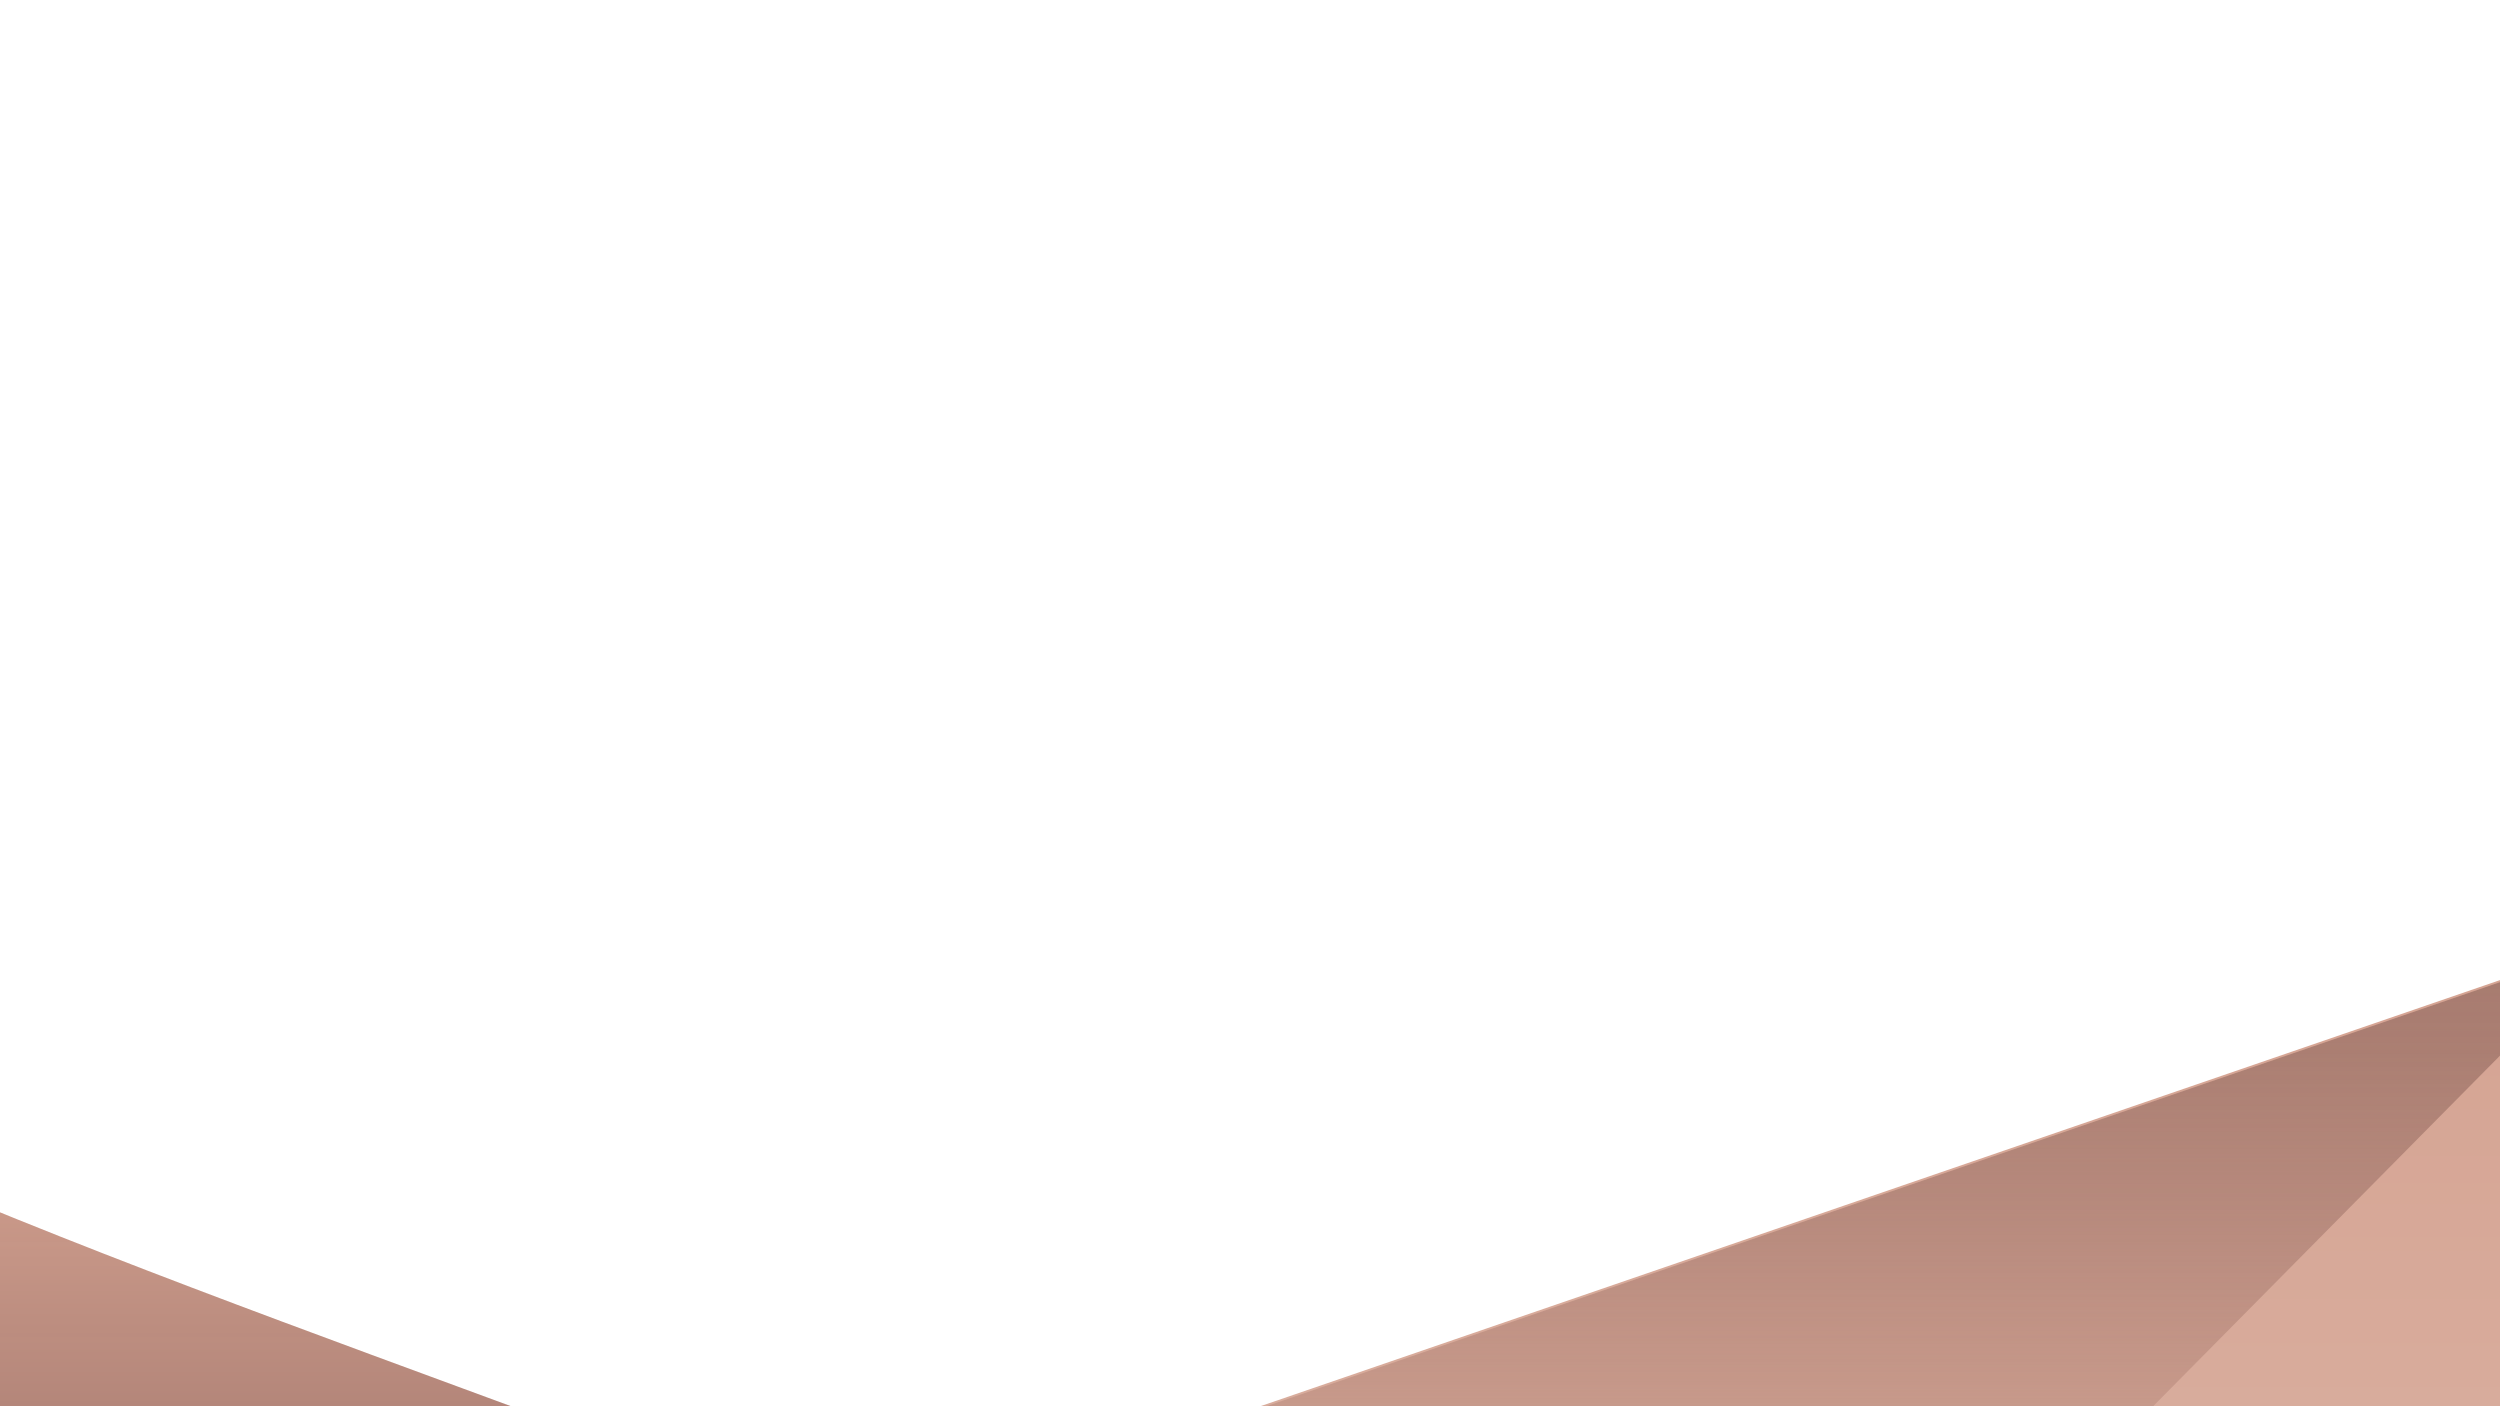 <?xml version="1.0" encoding="UTF-8"?>
<svg id="MASTER" xmlns="http://www.w3.org/2000/svg" xmlns:xlink="http://www.w3.org/1999/xlink" viewBox="0 0 1920 1080">
  <defs>
    <style>
      .cls-1 {
        fill: url(#linear-gradient);
      }

      .cls-1, .cls-2, .cls-3, .cls-4 {
        stroke-width: 0px;
      }

      .cls-2 {
        fill: none;
      }

      .cls-3 {
        fill: url(#linear-gradient-2);
      }

      .cls-4 {
        fill: url(#linear-gradient-3);
      }

      .cls-5 {
        clip-path: url(#clippath);
      }
    </style>
    <clipPath id="clippath">
      <rect class="cls-2" width="1920" height="1080"/>
    </clipPath>
    <linearGradient id="linear-gradient" x1="-503.71" y1="1393.81" x2="-503.71" y2="724.05" gradientTransform="translate(1318.01) rotate(-180) scale(1 -1)" gradientUnits="userSpaceOnUse">
      <stop offset=".32" stop-color="#dab0a0"/>
      <stop offset=".51" stop-color="#d8ab9b"/>
      <stop offset="1" stop-color="#d5a392"/>
    </linearGradient>
    <linearGradient id="linear-gradient-2" x1="-40.57" y1="1395" x2="-40.57" y2="725.23" gradientTransform="translate(1318.01) rotate(-180) scale(1 -1)" gradientUnits="userSpaceOnUse">
      <stop offset="0" stop-color="#d5a392" stop-opacity="0"/>
      <stop offset=".16" stop-color="#ca9a8a" stop-opacity=".22"/>
      <stop offset=".45" stop-color="#bb8c7e" stop-opacity=".55"/>
      <stop offset=".69" stop-color="#af8276" stop-opacity=".79"/>
      <stop offset=".88" stop-color="#a87c70" stop-opacity=".94"/>
      <stop offset="1" stop-color="#a67a6f"/>
    </linearGradient>
    <linearGradient id="linear-gradient-3" x1="-1970.35" y1="1421" x2="-1970.35" y2="855" gradientTransform="translate(2325.42)" gradientUnits="userSpaceOnUse">
      <stop offset=".37" stop-color="#a77a6f" stop-opacity=".99"/>
      <stop offset=".56" stop-color="#b08276" stop-opacity=".99"/>
      <stop offset=".89" stop-color="#cb9a8a" stop-opacity="1"/>
      <stop offset="1" stop-color="#d5a392"/>
    </linearGradient>
    <filter id="outer-glow-2" filterUnits="userSpaceOnUse">
      <feOffset dx="0" dy="0"/>
      <feGaussianBlur result="blur" stdDeviation="15"/>
      <feFlood flood-color="red" flood-opacity=".75"/>
      <feComposite in2="blur" operator="in"/>
      <feComposite in="SourceGraphic"/>
    </filter>
  </defs>
  <g class="cls-5">
    <g id="foreground">
      <path class="cls-1" d="m2932.05,1253.68c-309.55-176.55-619.1-353.09-928.65-529.64-430.68,148.05-861.35,296.09-1292.03,444.14,209.8,75.21,419.59,150.42,629.39,225.63,530.43-46.71,1060.86-93.42,1591.29-140.13Z"/>
      <path class="cls-3" d="m2004.59,725.23c-220.88,223.26-441.76,446.51-662.64,669.77-209.8-75.21-419.59-150.42-629.39-225.63,430.68-148.05,861.35-296.09,1292.03-444.14Z"/>
      <path class="cls-4" d="m-175,855c161.49,223.26,31.51,342.74,193,566,153.39-75.21,713.74-68.42,867.13-143.63-314.89-148.05-745.25-274.32-1060.13-422.37Z"/>
    </g>
  </g>
</svg>